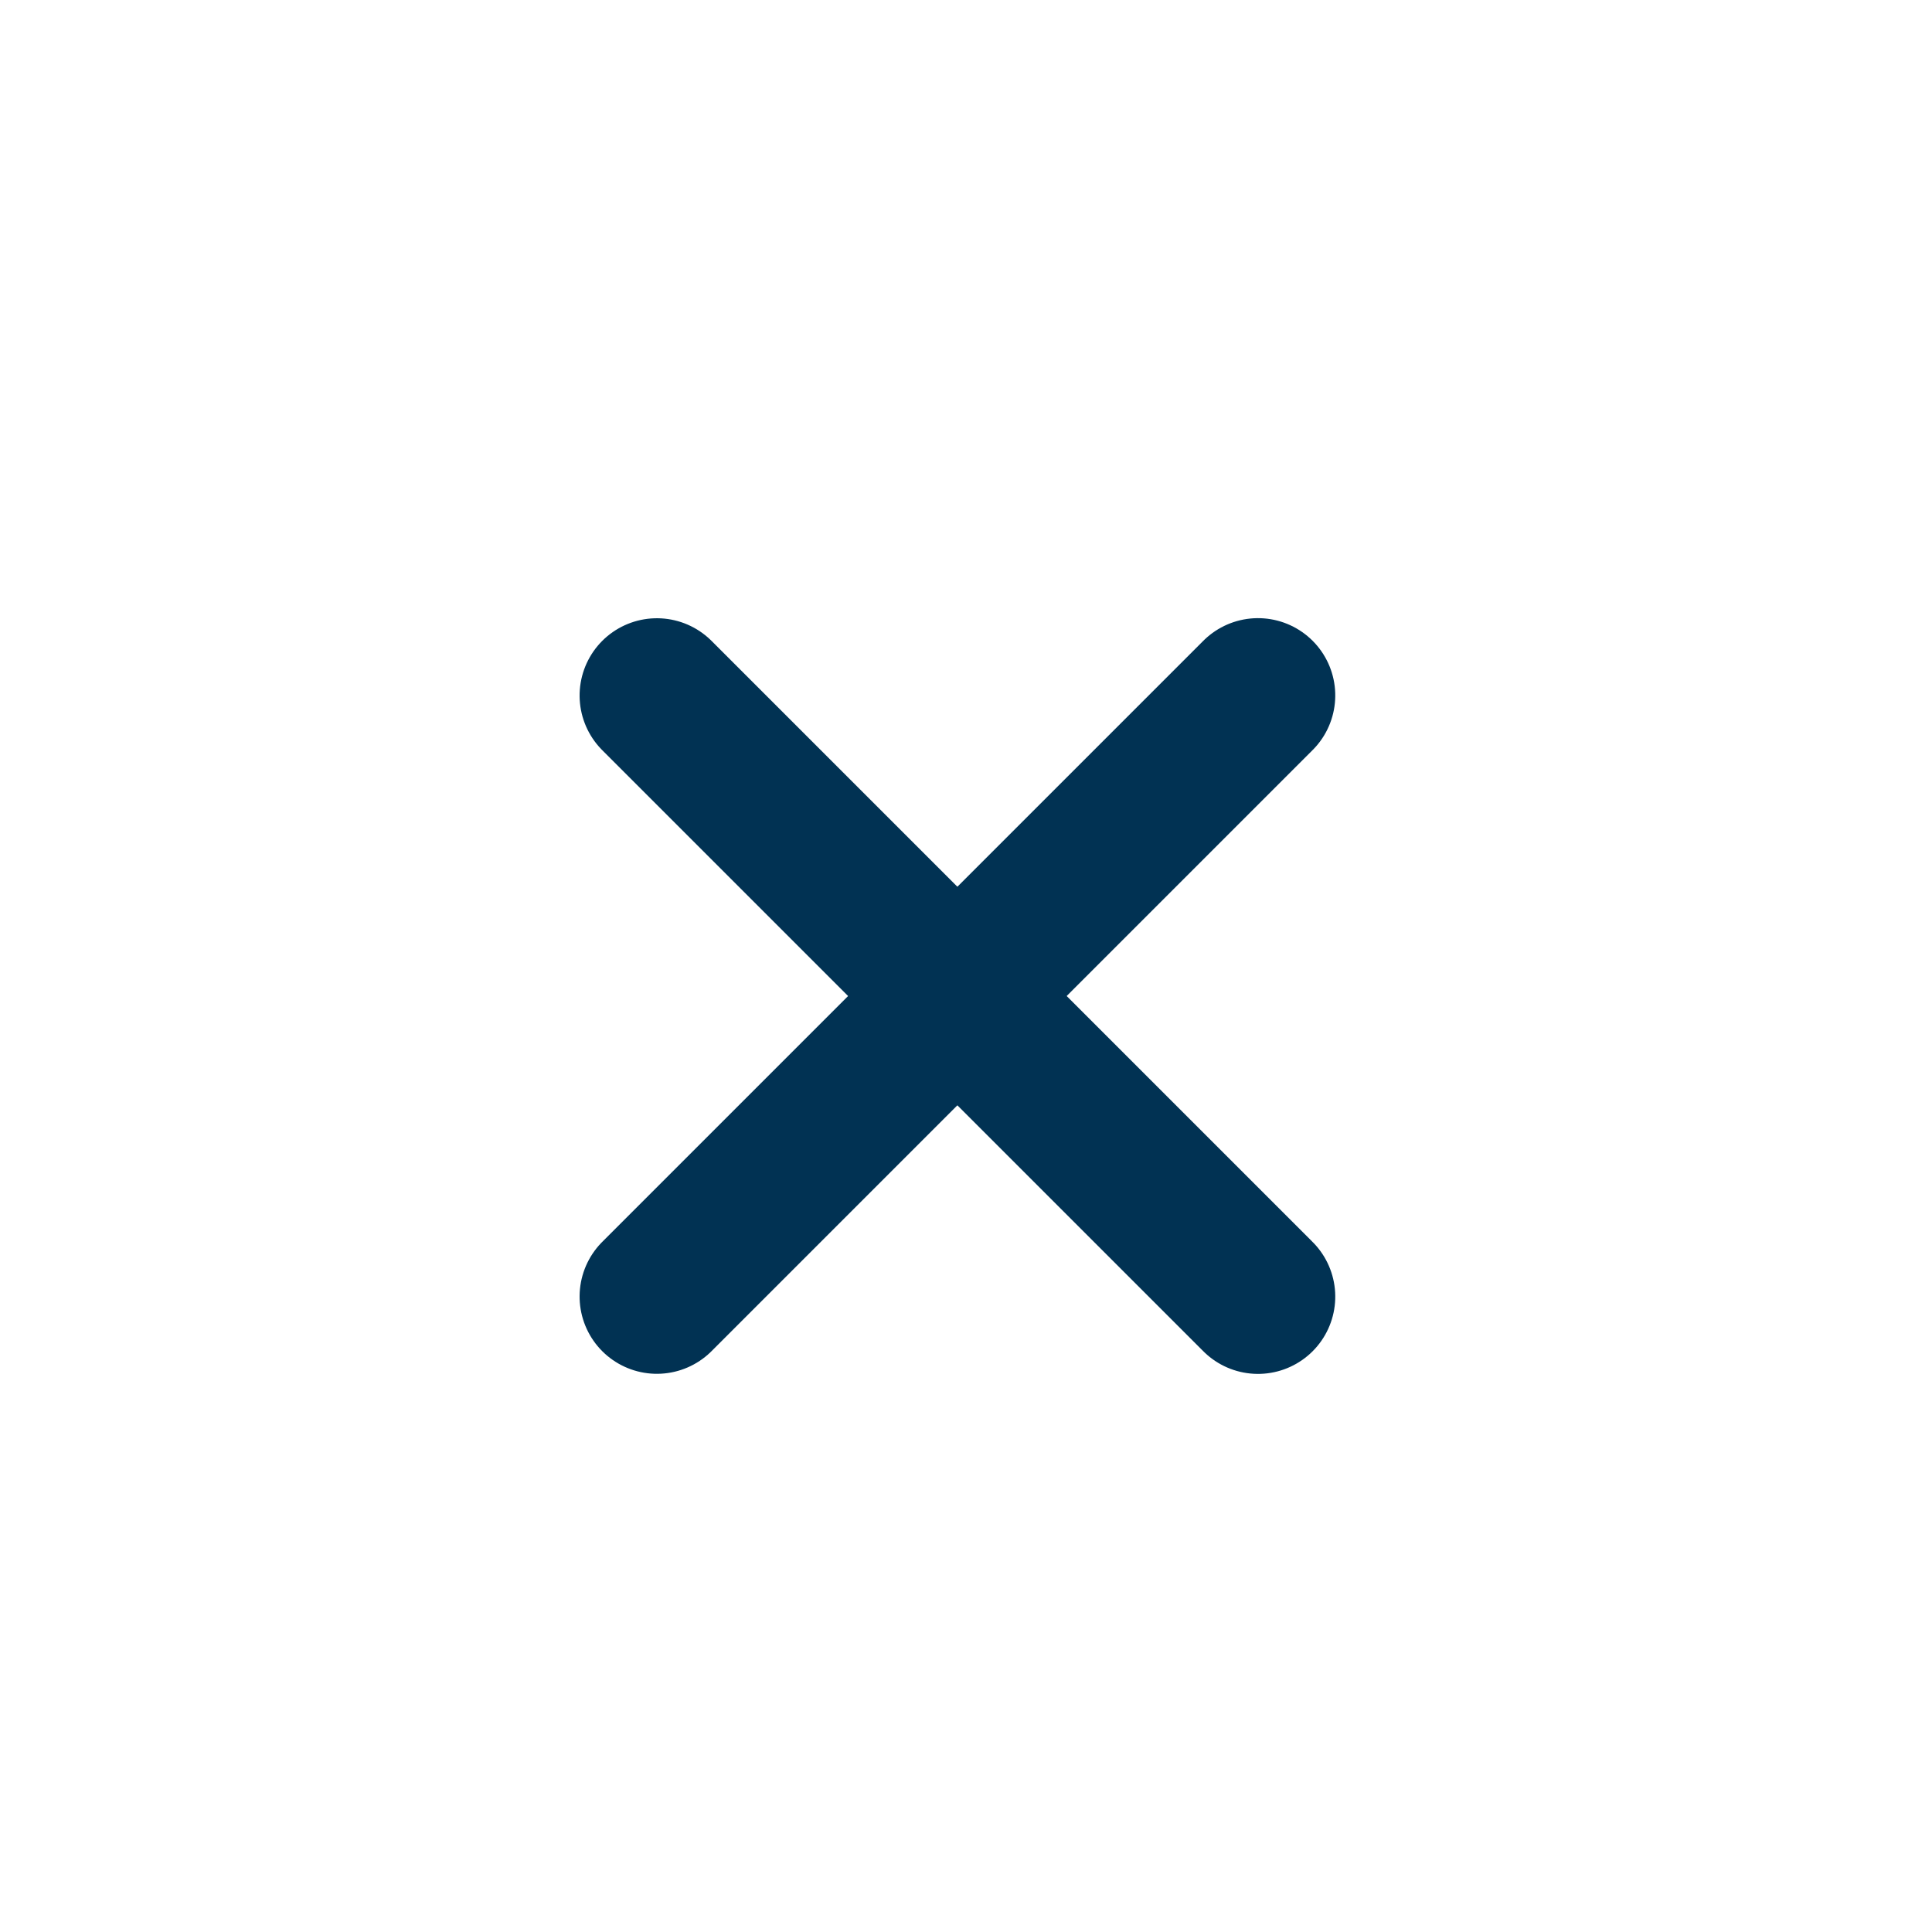 <svg xmlns="http://www.w3.org/2000/svg" width="25" height="25" viewBox="0 0 25 25"><defs><style>.a{fill:#fff;stroke:#000;opacity:0;}.b{fill:none;stroke:#013253;stroke-linecap:round;stroke-width:2px;}</style></defs><g transform="translate(-3835 23564.5)"><rect class="a" width="24" height="24" transform="translate(3859.5 -23540) rotate(180)"/><line class="b" x2="11" transform="translate(3843.5 -23555.5) rotate(45)"/><line class="b" x2="11" transform="translate(3843.5 -23547.723) rotate(-45)"/></g></svg>